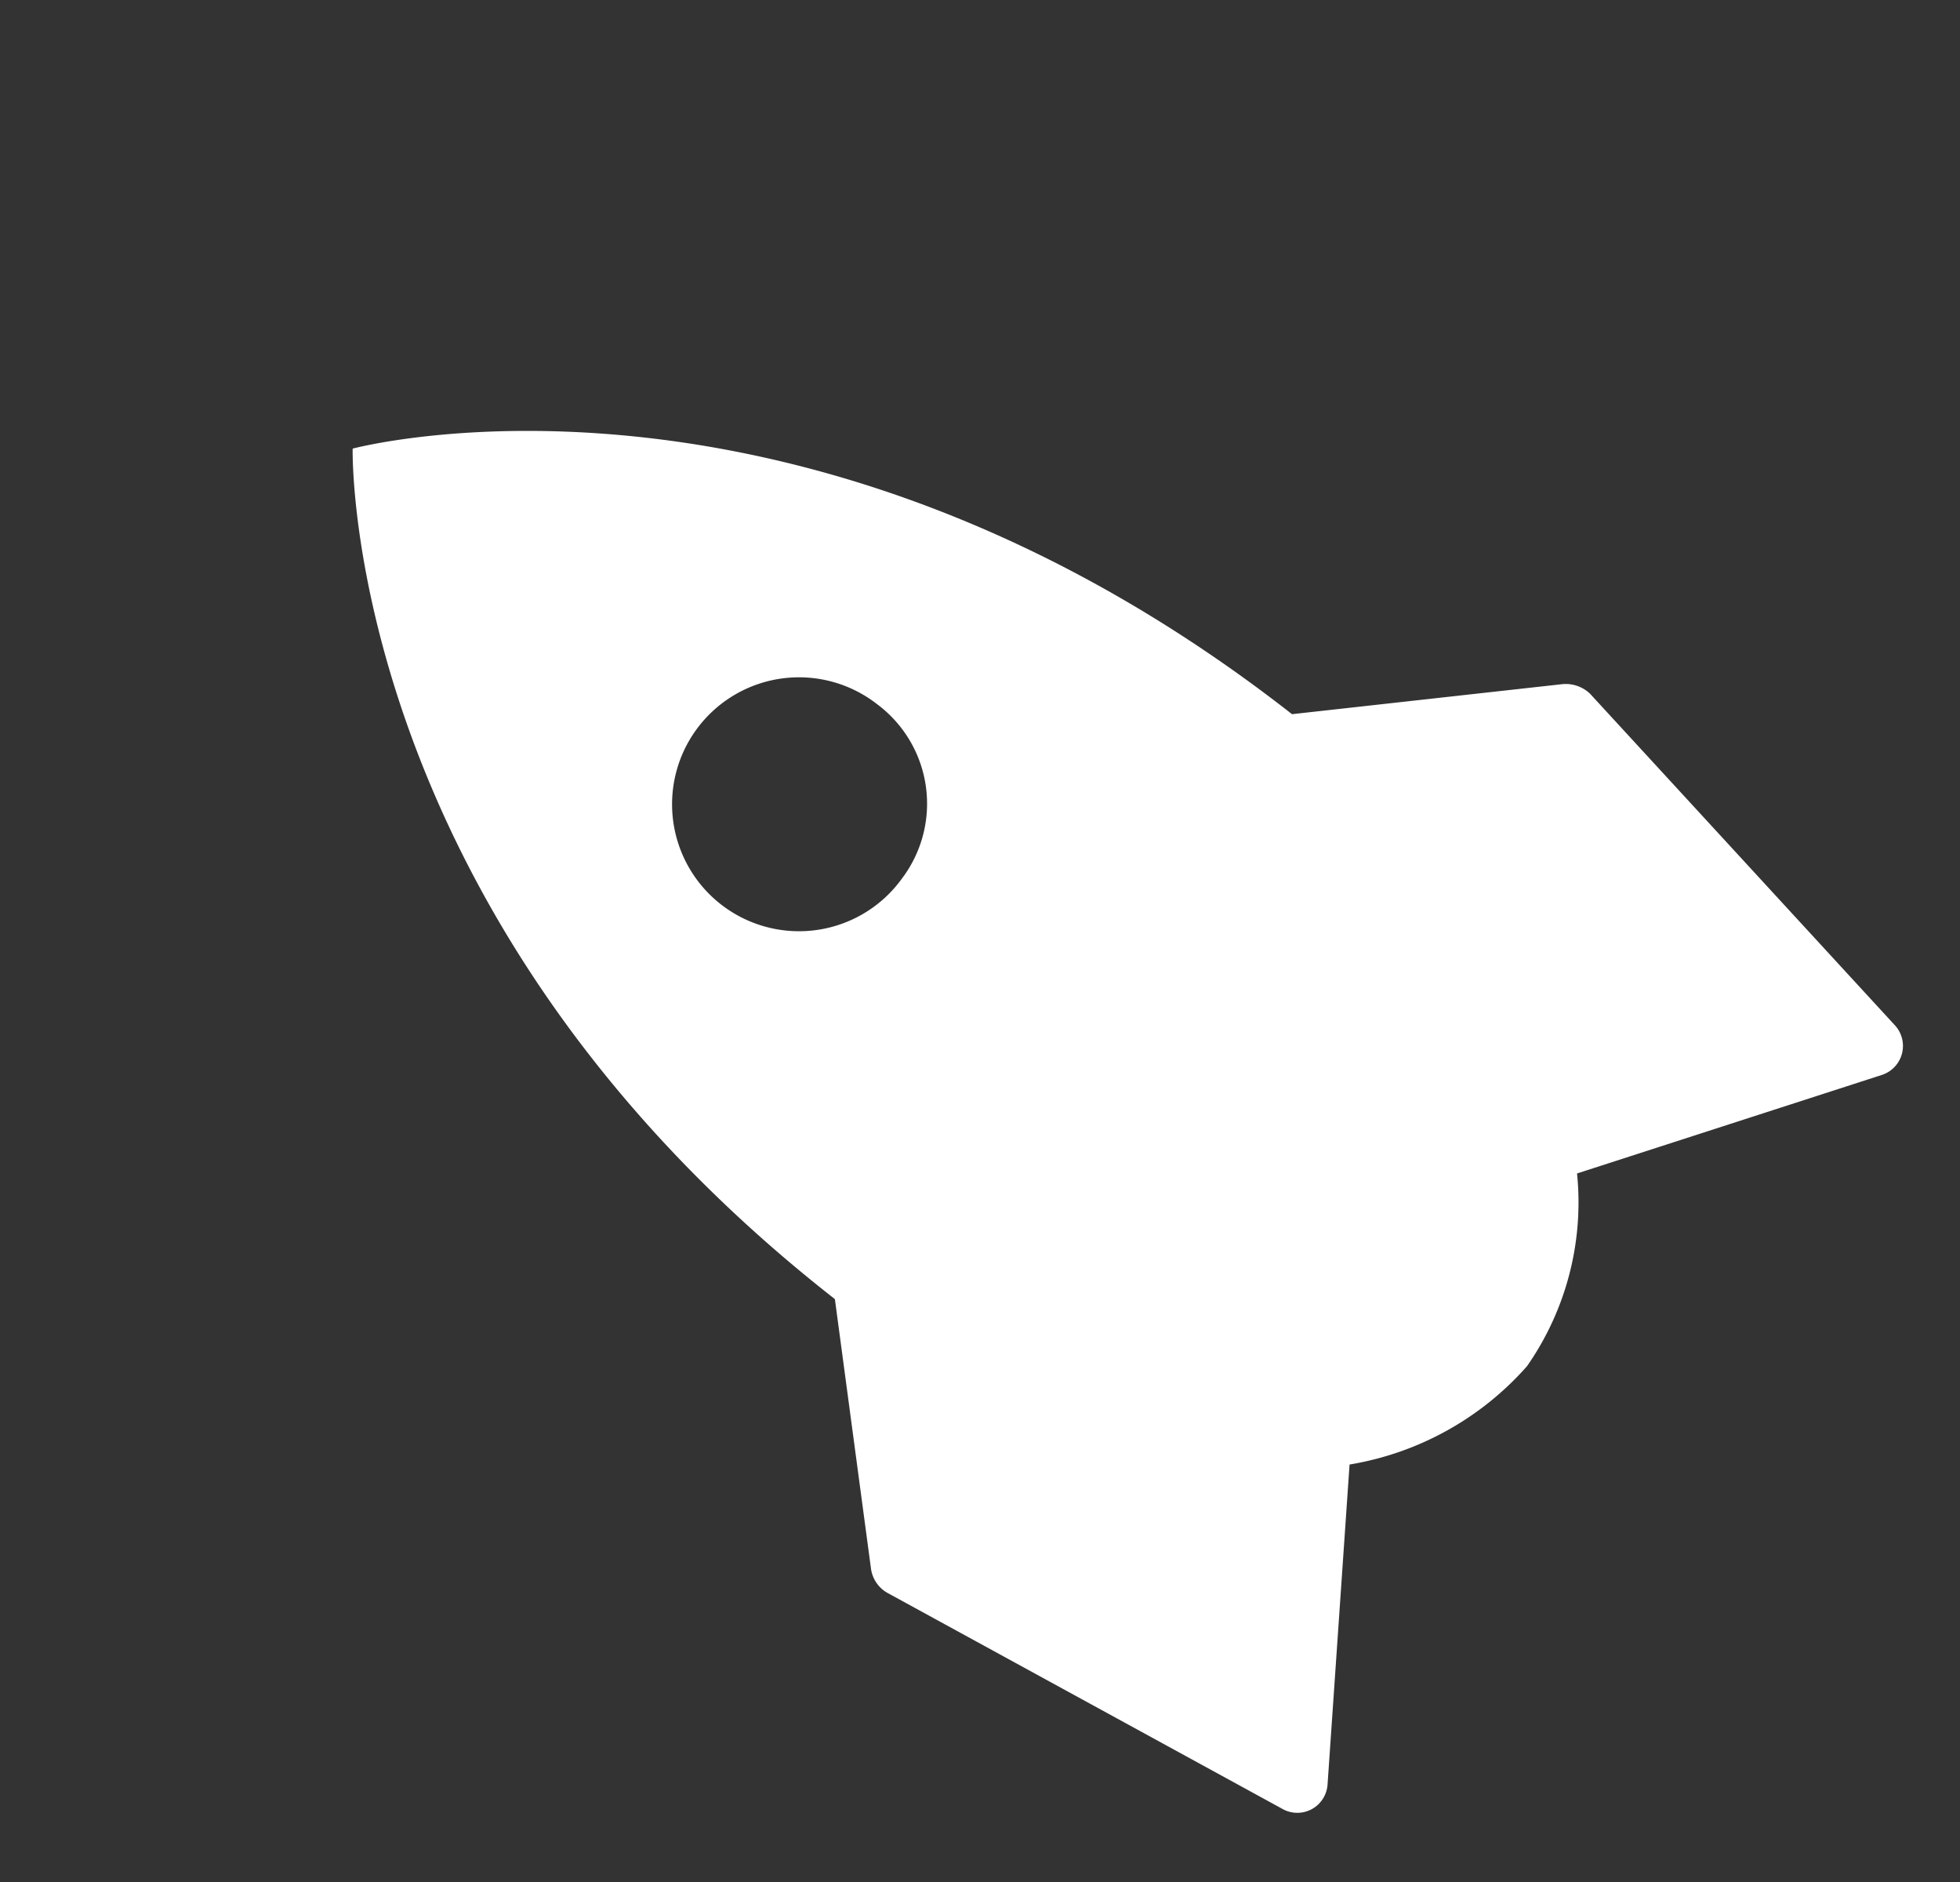 <svg xmlns="http://www.w3.org/2000/svg" width="34.78" height="33.39" viewBox="0 0 34.78 33.39">
  <rect x="0" y="0" width="34.78" height="33.39" fill="#333333" stroke="none"/>
  <path id="Path_11" data-name="Path 11" d="M27.963,20.609l-3.375-3.452c0-11.109-6.553-16.031-6.553-16.031s-6.616,4.922-6.616,16.031L8.044,20.609a.585.585,0,0,0-.155.5l1.294,7.861a.538.538,0,0,0,.83.38l4.718-3.192a5.367,5.367,0,0,0,3.312,1.406,5.076,5.076,0,0,0,3.241-1.406L26,29.348a.541.541,0,0,0,.83-.38l1.3-7.868A.625.625,0,0,0,27.963,20.609ZM18.035,13.5a2.252,2.252,0,1,1,2.159-2.25A2.2,2.2,0,0,1,18.035,13.5Z" transform="matrix(0.616, -0.788, 0.788, 0.616, -5.739, 21.477)" fill="#fff"/>
</svg>
